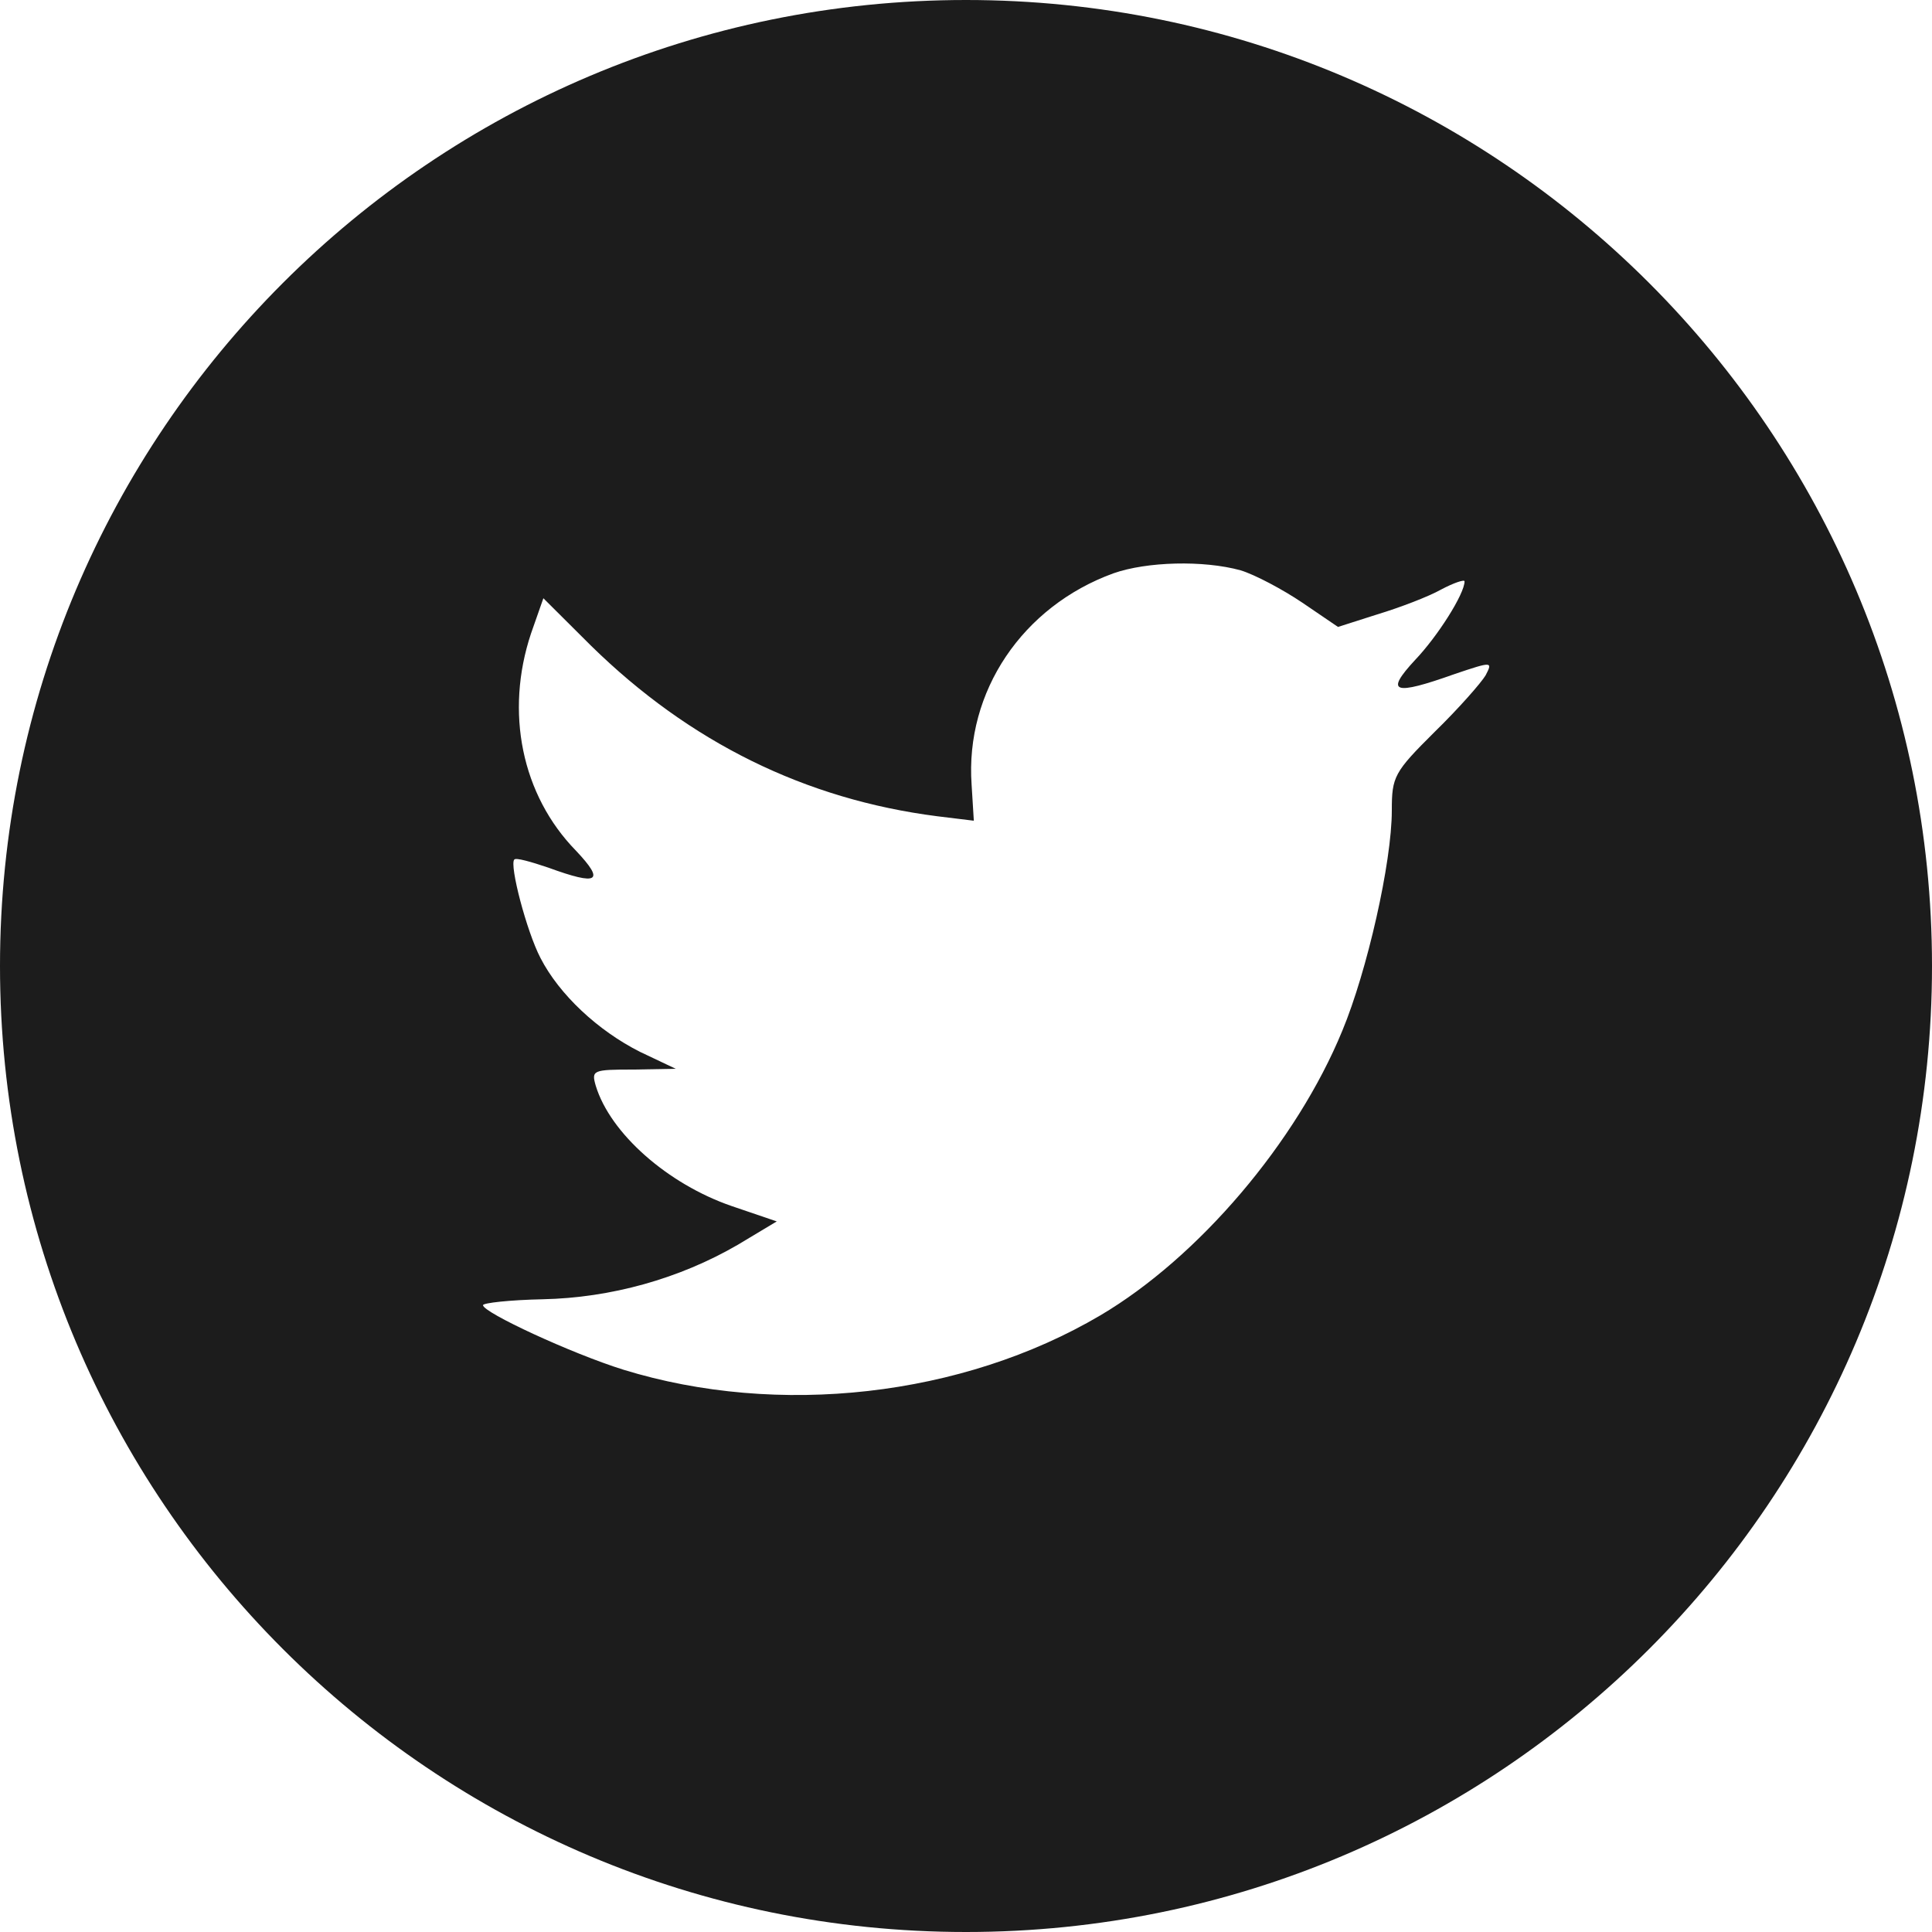 <svg width="20" height="20" viewBox="0 0 20 20" fill="none" xmlns="http://www.w3.org/2000/svg">
<path d="M0 10C0 4.477 4.477 0 10 0C15.523 0 20 4.477 20 10C20 15.523 15.523 20 10 20C4.477 20 0 15.523 0 10ZM10.058 8.123L10.081 8.496L9.704 8.45C8.334 8.275 7.138 7.683 6.121 6.687L5.625 6.193L5.497 6.558C5.226 7.371 5.399 8.23 5.963 8.807C6.264 9.126 6.197 9.172 5.677 8.982C5.497 8.921 5.339 8.876 5.324 8.898C5.271 8.952 5.452 9.643 5.595 9.917C5.79 10.296 6.189 10.669 6.626 10.889L6.995 11.064L6.558 11.072C6.137 11.072 6.121 11.079 6.167 11.239C6.317 11.733 6.912 12.257 7.574 12.485L8.041 12.644L7.634 12.888C7.032 13.237 6.325 13.435 5.617 13.45C5.278 13.457 5 13.488 5 13.511C5 13.587 5.918 14.012 6.453 14.179C8.056 14.673 9.96 14.46 11.39 13.617C12.406 13.017 13.422 11.824 13.896 10.669C14.152 10.053 14.408 8.929 14.408 8.389C14.408 8.04 14.431 7.994 14.852 7.576C15.101 7.333 15.334 7.067 15.379 6.991C15.454 6.847 15.447 6.847 15.063 6.976C14.423 7.204 14.333 7.173 14.649 6.832C14.882 6.588 15.161 6.148 15.161 6.018C15.161 5.996 15.048 6.034 14.92 6.102C14.785 6.178 14.483 6.292 14.258 6.36L13.851 6.49L13.482 6.239C13.279 6.102 12.993 5.95 12.843 5.904C12.459 5.798 11.872 5.813 11.526 5.935C10.585 6.277 9.99 7.158 10.058 8.123Z" fill="#1C1C1C"/>
</svg>
